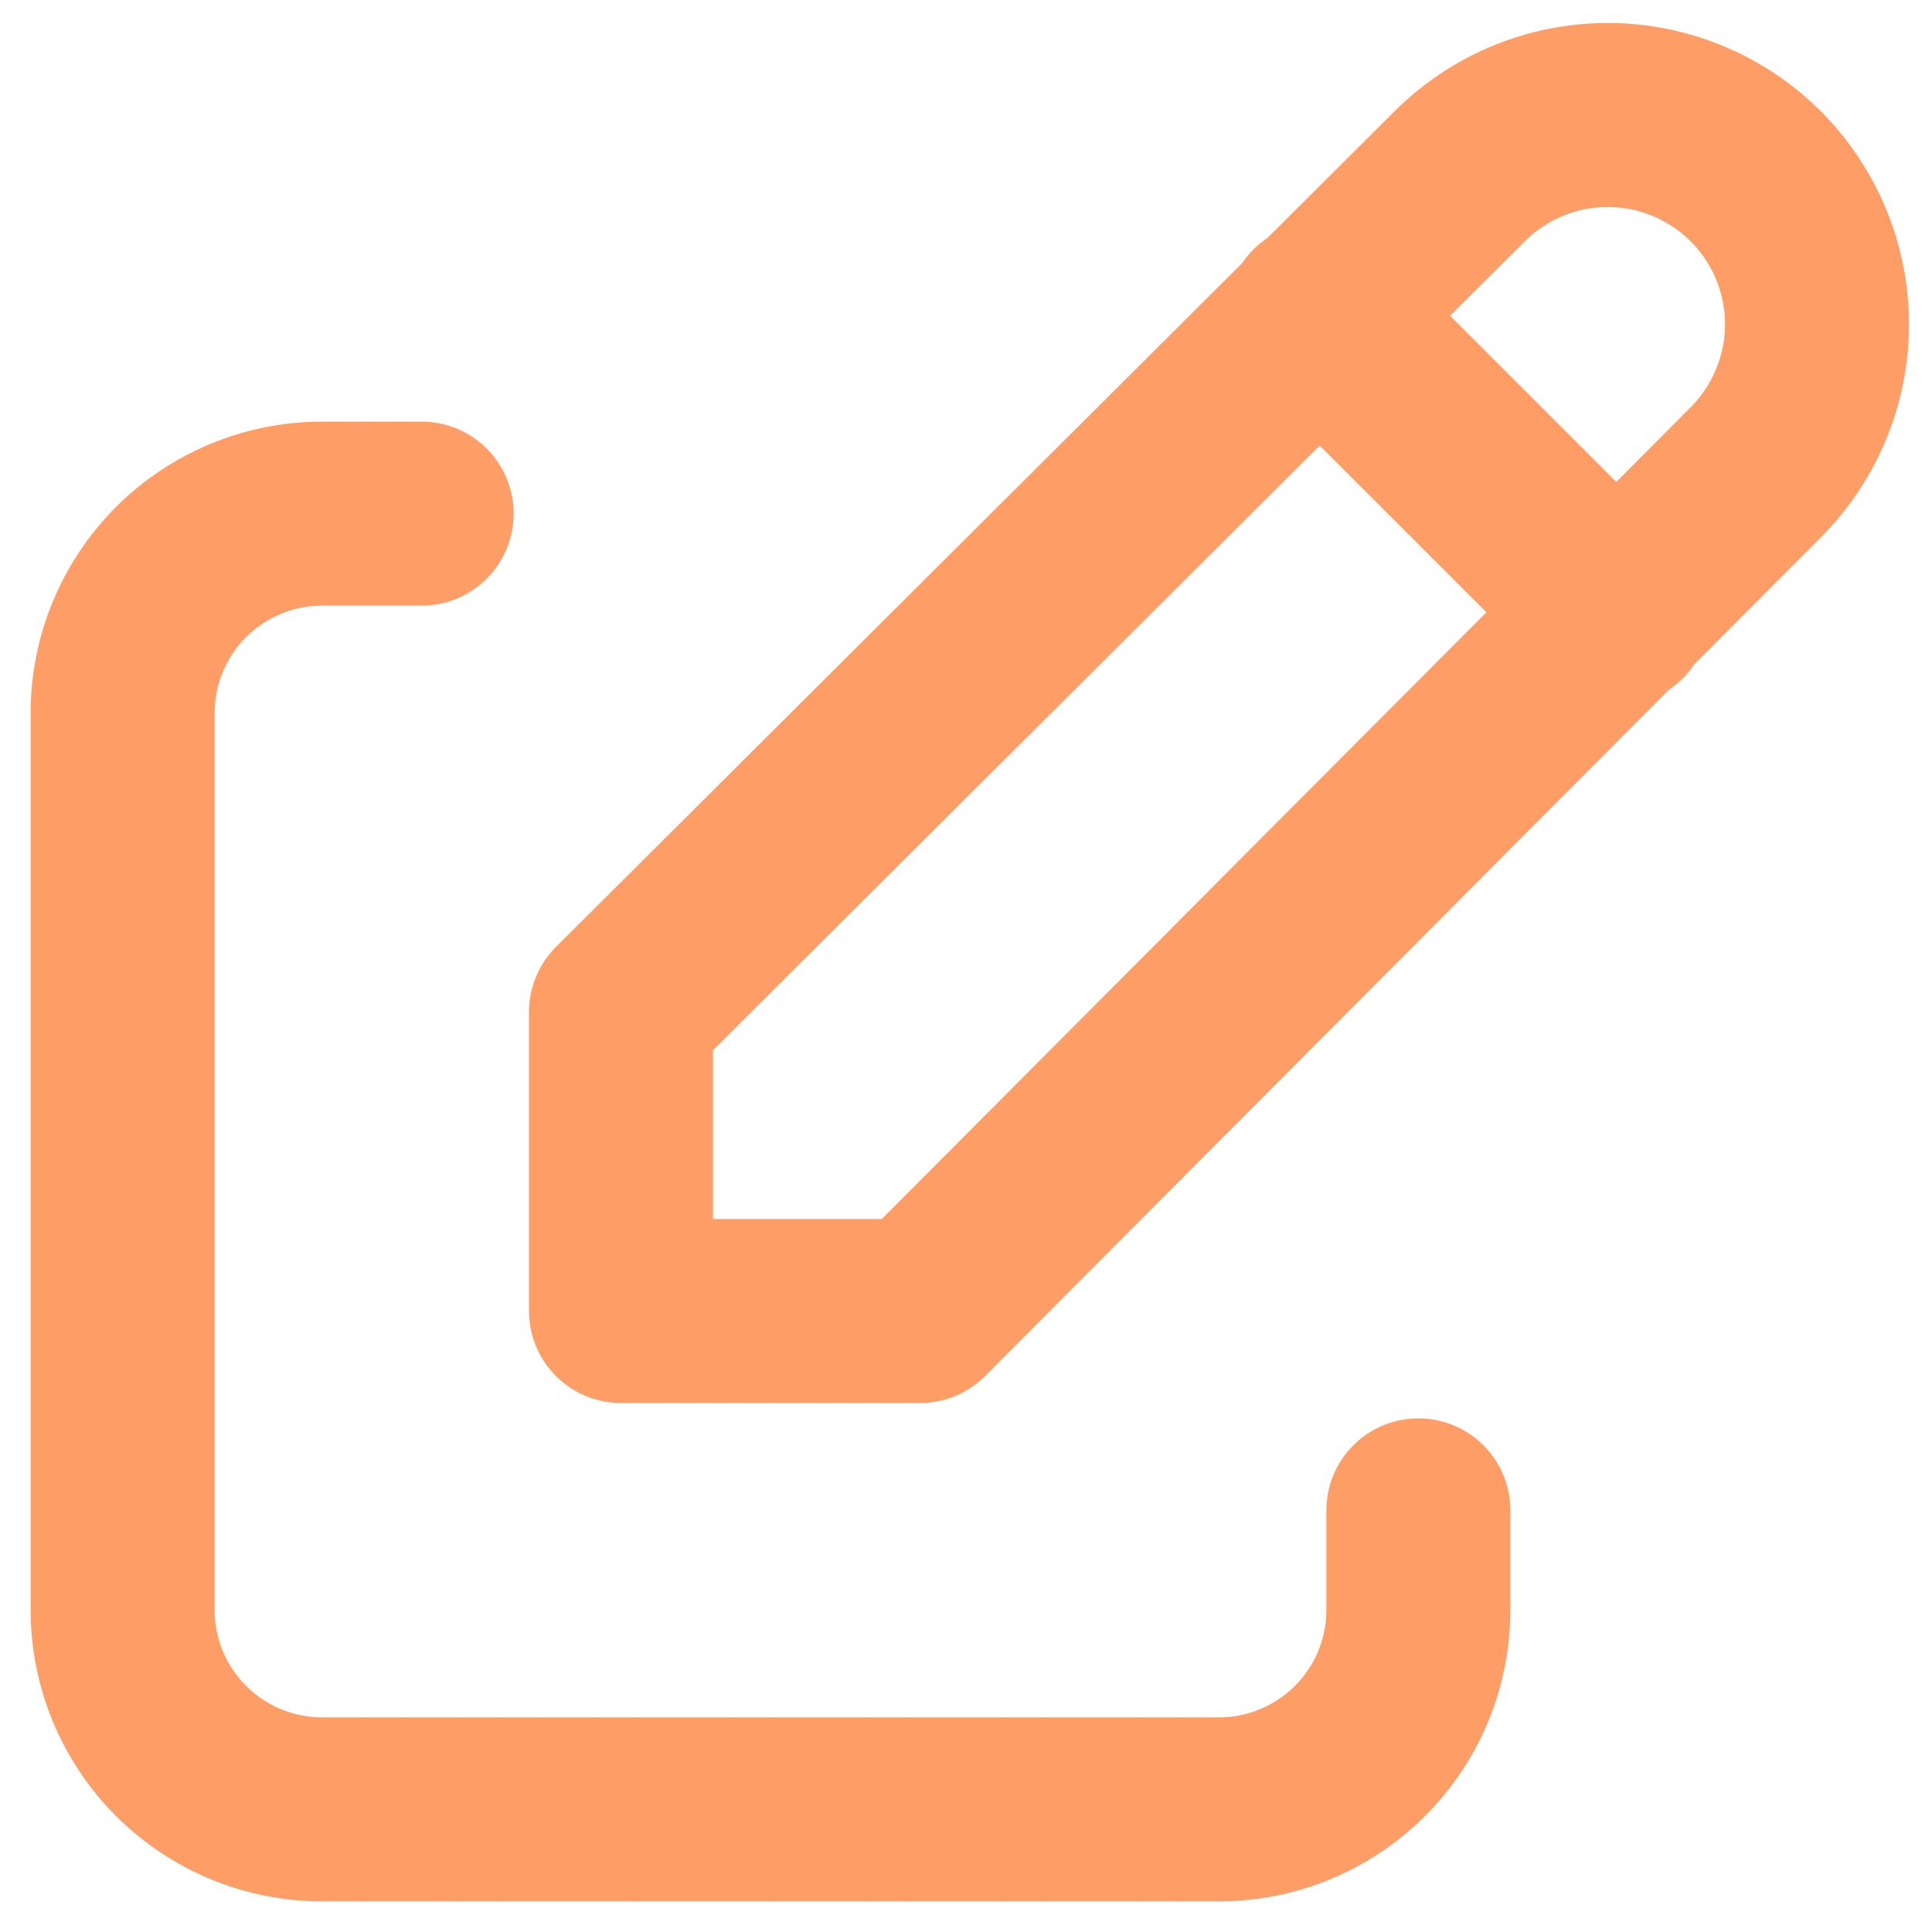 <svg width="21" height="21" viewBox="0 0 21 21" fill="none" xmlns="http://www.w3.org/2000/svg">
<path d="M4.583 5.583H3.5C2.926 5.583 2.374 5.812 1.968 6.218C1.562 6.624 1.333 7.175 1.333 7.75V17.5C1.333 18.075 1.562 18.626 1.968 19.032C2.374 19.438 2.926 19.667 3.5 19.667H13.25C13.825 19.667 14.376 19.438 14.782 19.032C15.189 18.626 15.417 18.075 15.417 17.5V16.417" stroke="#FF9D66" stroke-width="2" stroke-linecap="round" stroke-linejoin="round"/>
<path d="M14.333 3.417L17.583 6.667M19.084 5.134C19.51 4.707 19.75 4.128 19.75 3.525C19.75 2.922 19.51 2.343 19.084 1.916C18.657 1.49 18.078 1.25 17.475 1.25C16.872 1.25 16.293 1.49 15.866 1.916L6.75 11V14.25H10L19.084 5.134Z" stroke="#FF9D66" stroke-width="2" stroke-linecap="round" stroke-linejoin="round"/>
</svg>
